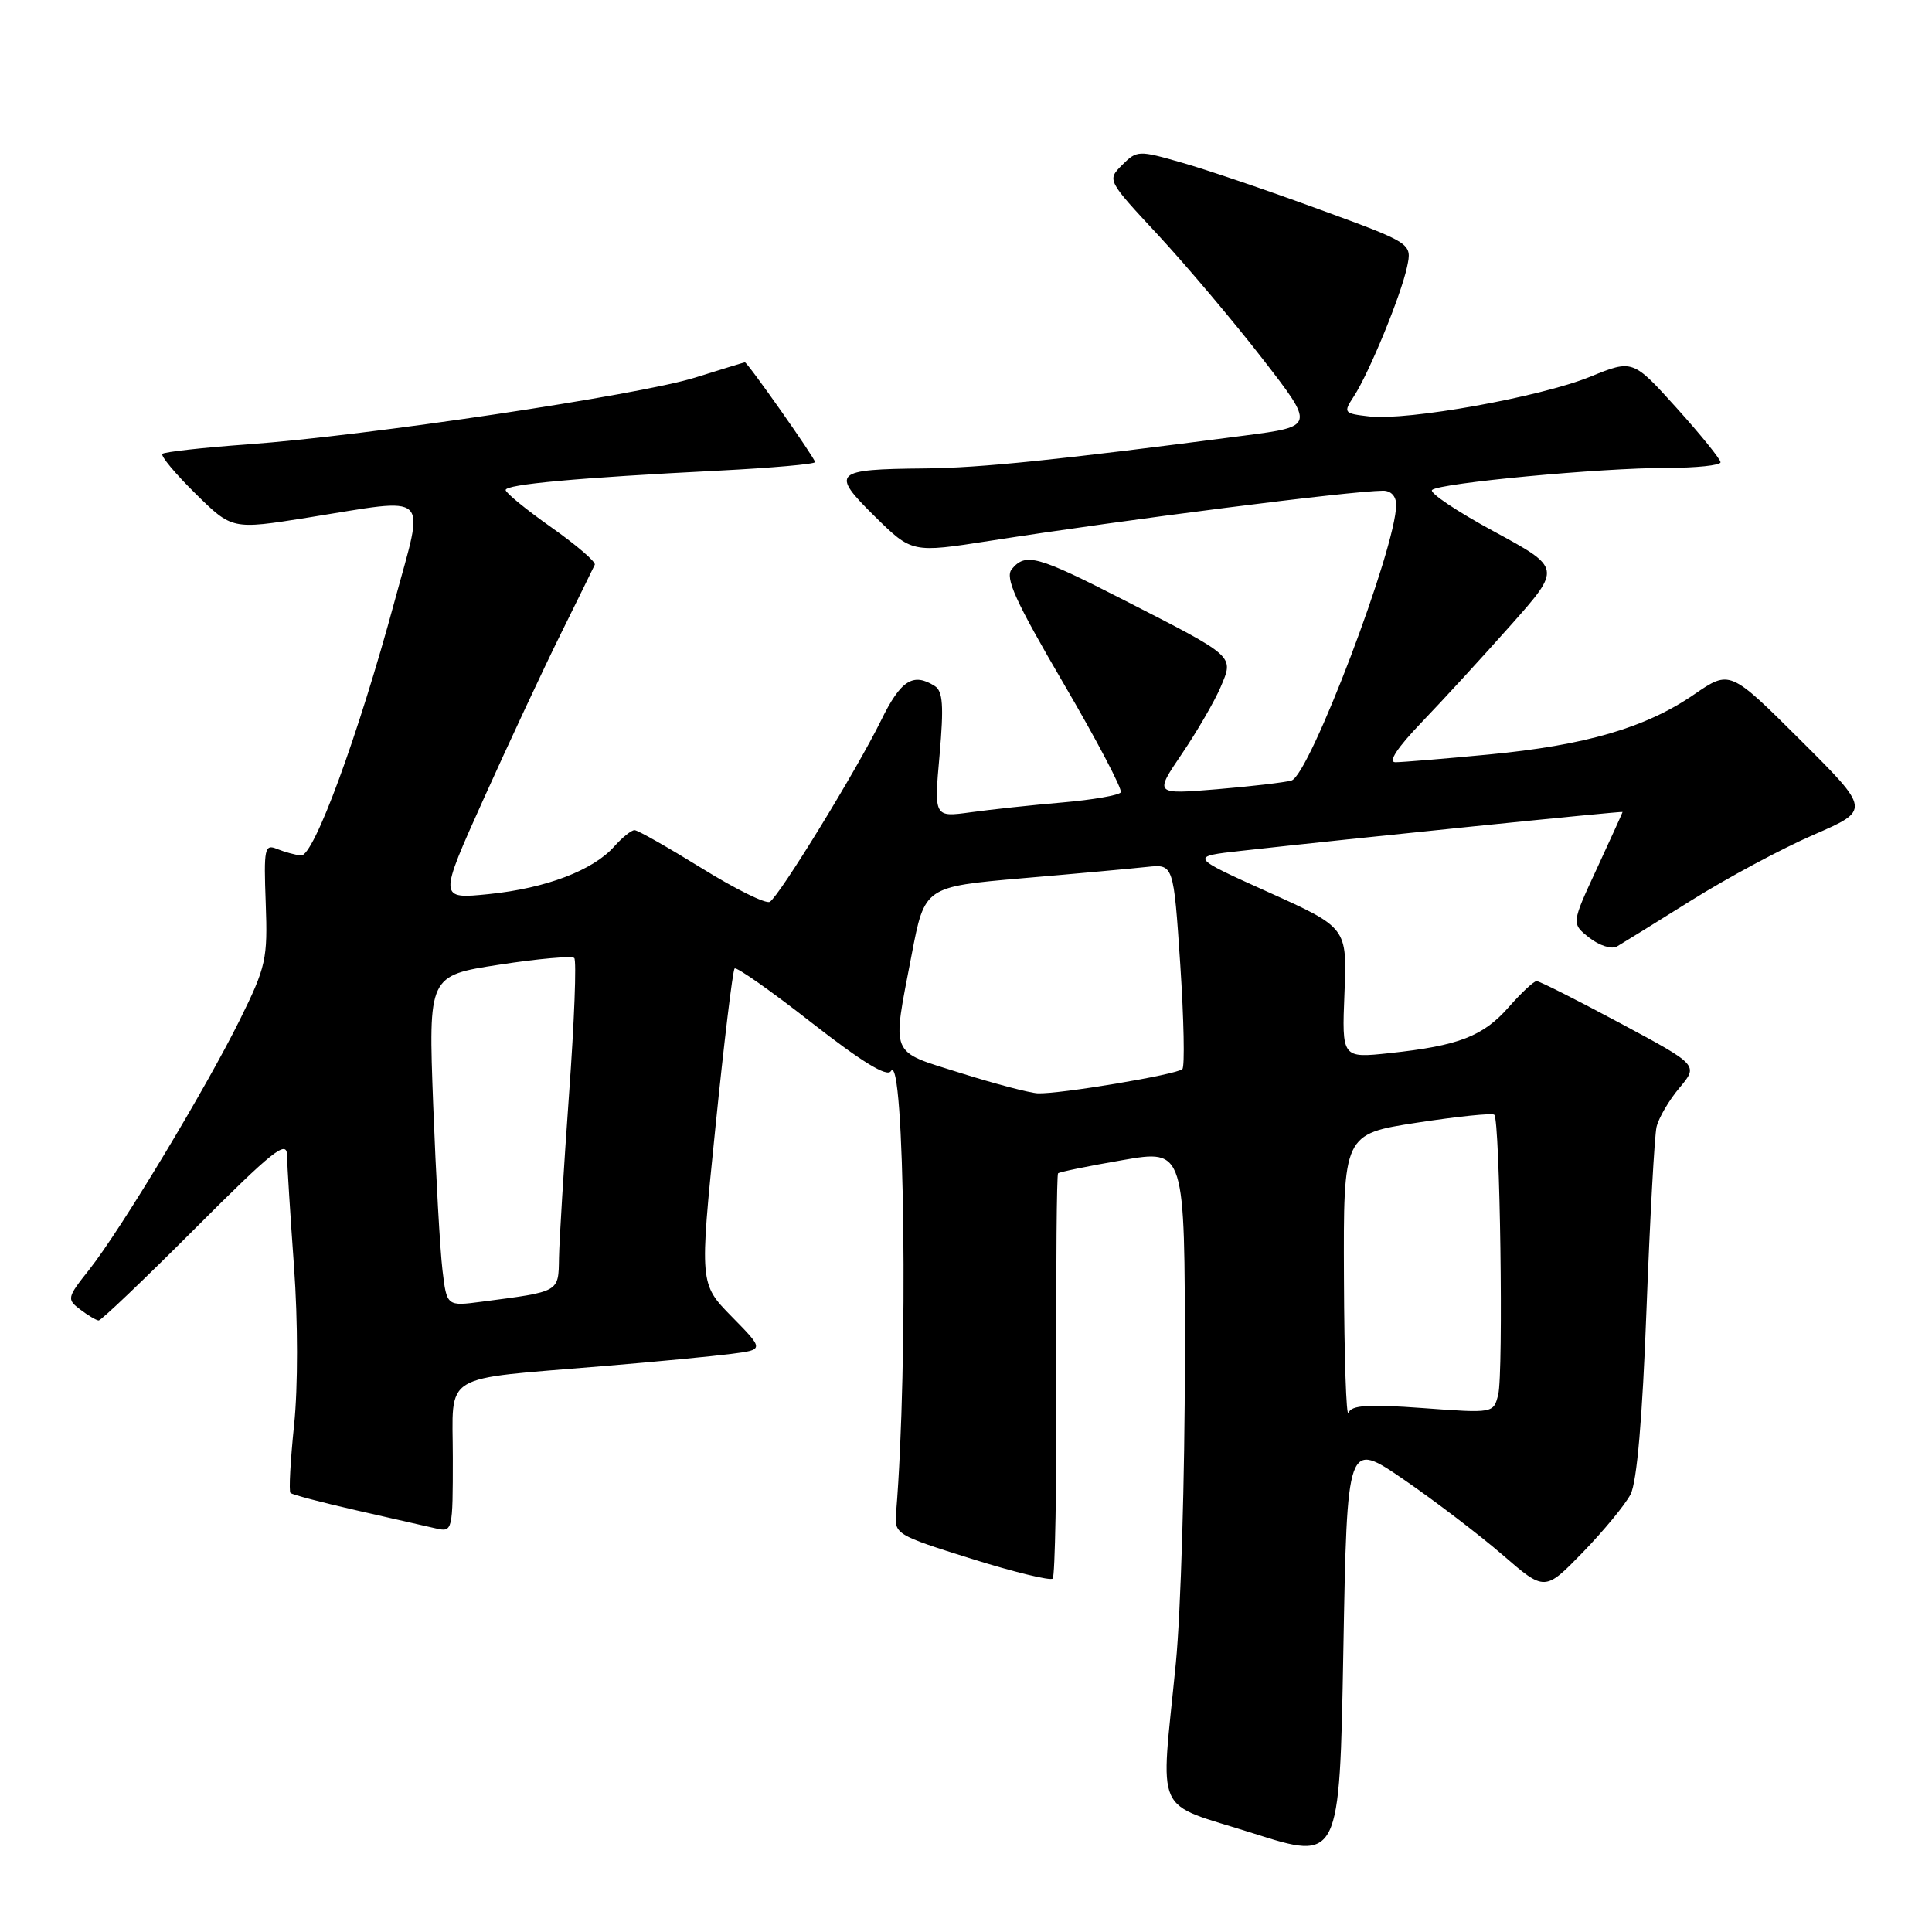 <?xml version="1.0" encoding="UTF-8" standalone="no"?>
<!DOCTYPE svg PUBLIC "-//W3C//DTD SVG 1.1//EN" "http://www.w3.org/Graphics/SVG/1.1/DTD/svg11.dtd" >
<svg xmlns="http://www.w3.org/2000/svg" xmlns:xlink="http://www.w3.org/1999/xlink" version="1.1" viewBox="0 0 256 256">
 <g >
 <path fill="currentColor"
d=" M 186.00 196.04 C 190.12 198.87 196.02 203.37 199.10 206.03 C 204.69 210.87 204.69 210.87 209.73 205.69 C 212.50 202.83 215.35 199.38 216.06 198.00 C 216.90 196.36 217.63 187.92 218.17 173.50 C 218.63 161.40 219.23 150.52 219.50 149.33 C 219.78 148.13 221.14 145.80 222.53 144.15 C 225.06 141.14 225.06 141.14 214.67 135.57 C 208.96 132.51 203.99 130.00 203.61 130.00 C 203.24 130.00 201.58 131.55 199.92 133.44 C 196.51 137.32 193.30 138.56 184.15 139.54 C 177.80 140.22 177.80 140.22 178.15 131.57 C 178.50 122.92 178.50 122.92 168.05 118.21 C 157.60 113.50 157.60 113.50 164.55 112.73 C 178.98 111.12 215.00 107.45 215.00 107.59 C 215.00 107.67 213.47 111.03 211.61 115.06 C 208.21 122.38 208.21 122.38 210.60 124.26 C 211.91 125.29 213.55 125.81 214.24 125.42 C 214.93 125.02 219.38 122.27 224.12 119.30 C 228.86 116.33 236.14 112.42 240.30 110.62 C 247.87 107.33 247.87 107.33 238.54 98.04 C 229.22 88.76 229.22 88.76 224.46 92.03 C 218.06 96.43 210.08 98.76 197.22 99.98 C 191.32 100.54 185.78 101.00 184.90 101.00 C 183.88 101.00 185.13 99.09 188.40 95.68 C 191.21 92.76 196.51 86.97 200.20 82.82 C 206.90 75.27 206.90 75.27 197.96 70.42 C 193.04 67.76 189.35 65.28 189.76 64.92 C 190.79 64.00 212.10 62.00 220.81 62.00 C 224.76 62.00 227.99 61.66 227.98 61.25 C 227.97 60.84 225.35 57.60 222.16 54.06 C 216.35 47.62 216.35 47.62 210.68 49.93 C 204.05 52.62 186.50 55.77 181.43 55.18 C 178.05 54.79 177.97 54.69 179.38 52.54 C 181.40 49.46 185.63 39.17 186.44 35.37 C 187.11 32.24 187.11 32.24 174.80 27.74 C 168.04 25.26 159.84 22.47 156.60 21.55 C 150.86 19.90 150.65 19.91 148.69 21.86 C 146.69 23.87 146.69 23.87 153.49 31.18 C 157.22 35.21 163.42 42.55 167.26 47.50 C 174.24 56.50 174.24 56.50 164.87 57.72 C 140.32 60.93 129.88 62.01 122.51 62.07 C 110.44 62.18 110.01 62.60 115.90 68.41 C 120.84 73.27 120.84 73.27 131.17 71.66 C 149.35 68.82 178.79 65.07 183.25 65.02 C 184.31 65.01 185.00 65.75 185.00 66.89 C 185.00 72.53 173.53 102.72 171.13 103.42 C 170.23 103.68 165.78 104.20 161.23 104.58 C 152.96 105.26 152.96 105.26 156.61 99.88 C 158.62 96.92 160.92 92.95 161.73 91.06 C 163.51 86.85 163.81 87.12 148.83 79.46 C 137.43 73.63 135.90 73.21 134.07 75.41 C 133.13 76.54 134.51 79.58 140.92 90.55 C 145.34 98.10 148.75 104.60 148.51 104.99 C 148.26 105.38 144.79 105.98 140.78 106.33 C 136.78 106.67 131.31 107.26 128.63 107.63 C 123.76 108.30 123.76 108.30 124.50 100.03 C 125.07 93.52 124.94 91.58 123.86 90.90 C 120.99 89.08 119.35 90.13 116.74 95.47 C 113.52 102.03 103.30 118.70 102.00 119.50 C 101.49 119.81 97.42 117.80 92.96 115.03 C 88.49 112.27 84.50 110.00 84.08 110.00 C 83.65 110.00 82.45 110.97 81.40 112.15 C 78.58 115.33 72.35 117.70 64.80 118.47 C 58.10 119.15 58.10 119.15 64.10 105.82 C 67.40 98.50 71.99 88.67 74.30 84.00 C 76.61 79.33 78.64 75.20 78.81 74.83 C 78.98 74.45 76.39 72.23 73.06 69.88 C 69.73 67.53 67.00 65.30 67.00 64.93 C 67.00 64.18 76.48 63.31 95.25 62.36 C 102.26 62.00 108.00 61.50 108.00 61.23 C 108.00 60.73 99.04 47.99 98.70 48.01 C 98.59 48.02 95.62 48.93 92.11 50.03 C 84.68 52.36 48.64 57.74 32.85 58.88 C 26.88 59.31 21.79 59.88 21.52 60.14 C 21.26 60.41 23.23 62.77 25.90 65.40 C 30.75 70.18 30.75 70.18 40.74 68.59 C 57.38 65.94 56.28 64.90 52.30 79.61 C 47.42 97.62 41.57 113.53 39.88 113.36 C 39.12 113.28 37.69 112.89 36.71 112.49 C 35.06 111.81 34.94 112.39 35.21 119.67 C 35.48 127.08 35.26 128.08 31.80 135.09 C 27.26 144.27 16.02 162.92 11.84 168.21 C 8.87 171.95 8.83 172.15 10.63 173.52 C 11.66 174.30 12.76 174.95 13.07 174.97 C 13.39 174.99 19.13 169.51 25.82 162.81 C 36.14 152.48 38.00 150.99 38.03 153.06 C 38.05 154.40 38.47 161.06 38.96 167.85 C 39.48 175.08 39.49 183.77 38.97 188.81 C 38.48 193.54 38.26 197.60 38.49 197.82 C 38.71 198.05 42.63 199.08 47.20 200.12 C 51.76 201.15 56.51 202.24 57.75 202.52 C 59.97 203.03 60.00 202.89 60.00 193.15 C 60.00 181.69 58.09 182.85 80.00 181.01 C 86.88 180.44 94.47 179.71 96.88 179.40 C 101.26 178.84 101.26 178.84 96.98 174.48 C 92.69 170.11 92.69 170.11 94.79 149.45 C 95.94 138.08 97.09 128.58 97.34 128.33 C 97.58 128.08 102.18 131.31 107.54 135.51 C 114.19 140.70 117.53 142.75 118.04 141.94 C 119.87 138.98 120.37 180.70 118.74 200.42 C 118.50 203.28 118.68 203.39 128.71 206.54 C 134.33 208.30 139.18 209.48 139.49 209.17 C 139.80 208.86 140.02 196.72 139.97 182.20 C 139.92 167.68 140.02 155.65 140.20 155.47 C 140.38 155.29 144.23 154.50 148.76 153.72 C 157.00 152.29 157.00 152.29 157.00 180.23 C 157.00 195.59 156.46 213.63 155.81 220.33 C 153.77 241.11 152.66 238.66 166.00 242.91 C 177.50 246.57 177.50 246.57 178.00 218.73 C 178.50 190.90 178.50 190.90 186.00 196.04 Z  M 178.08 169.38 C 178.00 150.27 178.00 150.27 187.75 148.76 C 193.11 147.94 197.72 147.46 198.00 147.71 C 198.76 148.39 199.23 181.97 198.52 184.79 C 197.90 187.27 197.90 187.27 188.55 186.58 C 181.30 186.05 179.08 186.19 178.68 187.20 C 178.39 187.91 178.12 179.90 178.08 169.38 Z  M 58.63 168.30 C 58.31 165.66 57.76 155.80 57.40 146.38 C 56.76 129.27 56.76 129.27 66.13 127.83 C 71.28 127.03 75.76 126.64 76.09 126.94 C 76.41 127.25 76.10 135.38 75.40 145.00 C 74.71 154.62 74.11 164.38 74.07 166.67 C 73.99 171.26 74.24 171.12 63.85 172.48 C 59.20 173.09 59.20 173.09 58.63 168.30 Z  M 127.25 142.17 C 117.77 139.18 118.18 140.17 120.80 126.50 C 122.52 117.50 122.52 117.50 135.51 116.37 C 142.66 115.76 150.07 115.08 152.00 114.87 C 155.50 114.50 155.50 114.50 156.39 127.78 C 156.87 135.08 157.00 141.33 156.67 141.66 C 155.94 142.39 140.32 145.00 137.50 144.87 C 136.40 144.81 131.79 143.60 127.25 142.17 Z "/>
</g>
</svg>